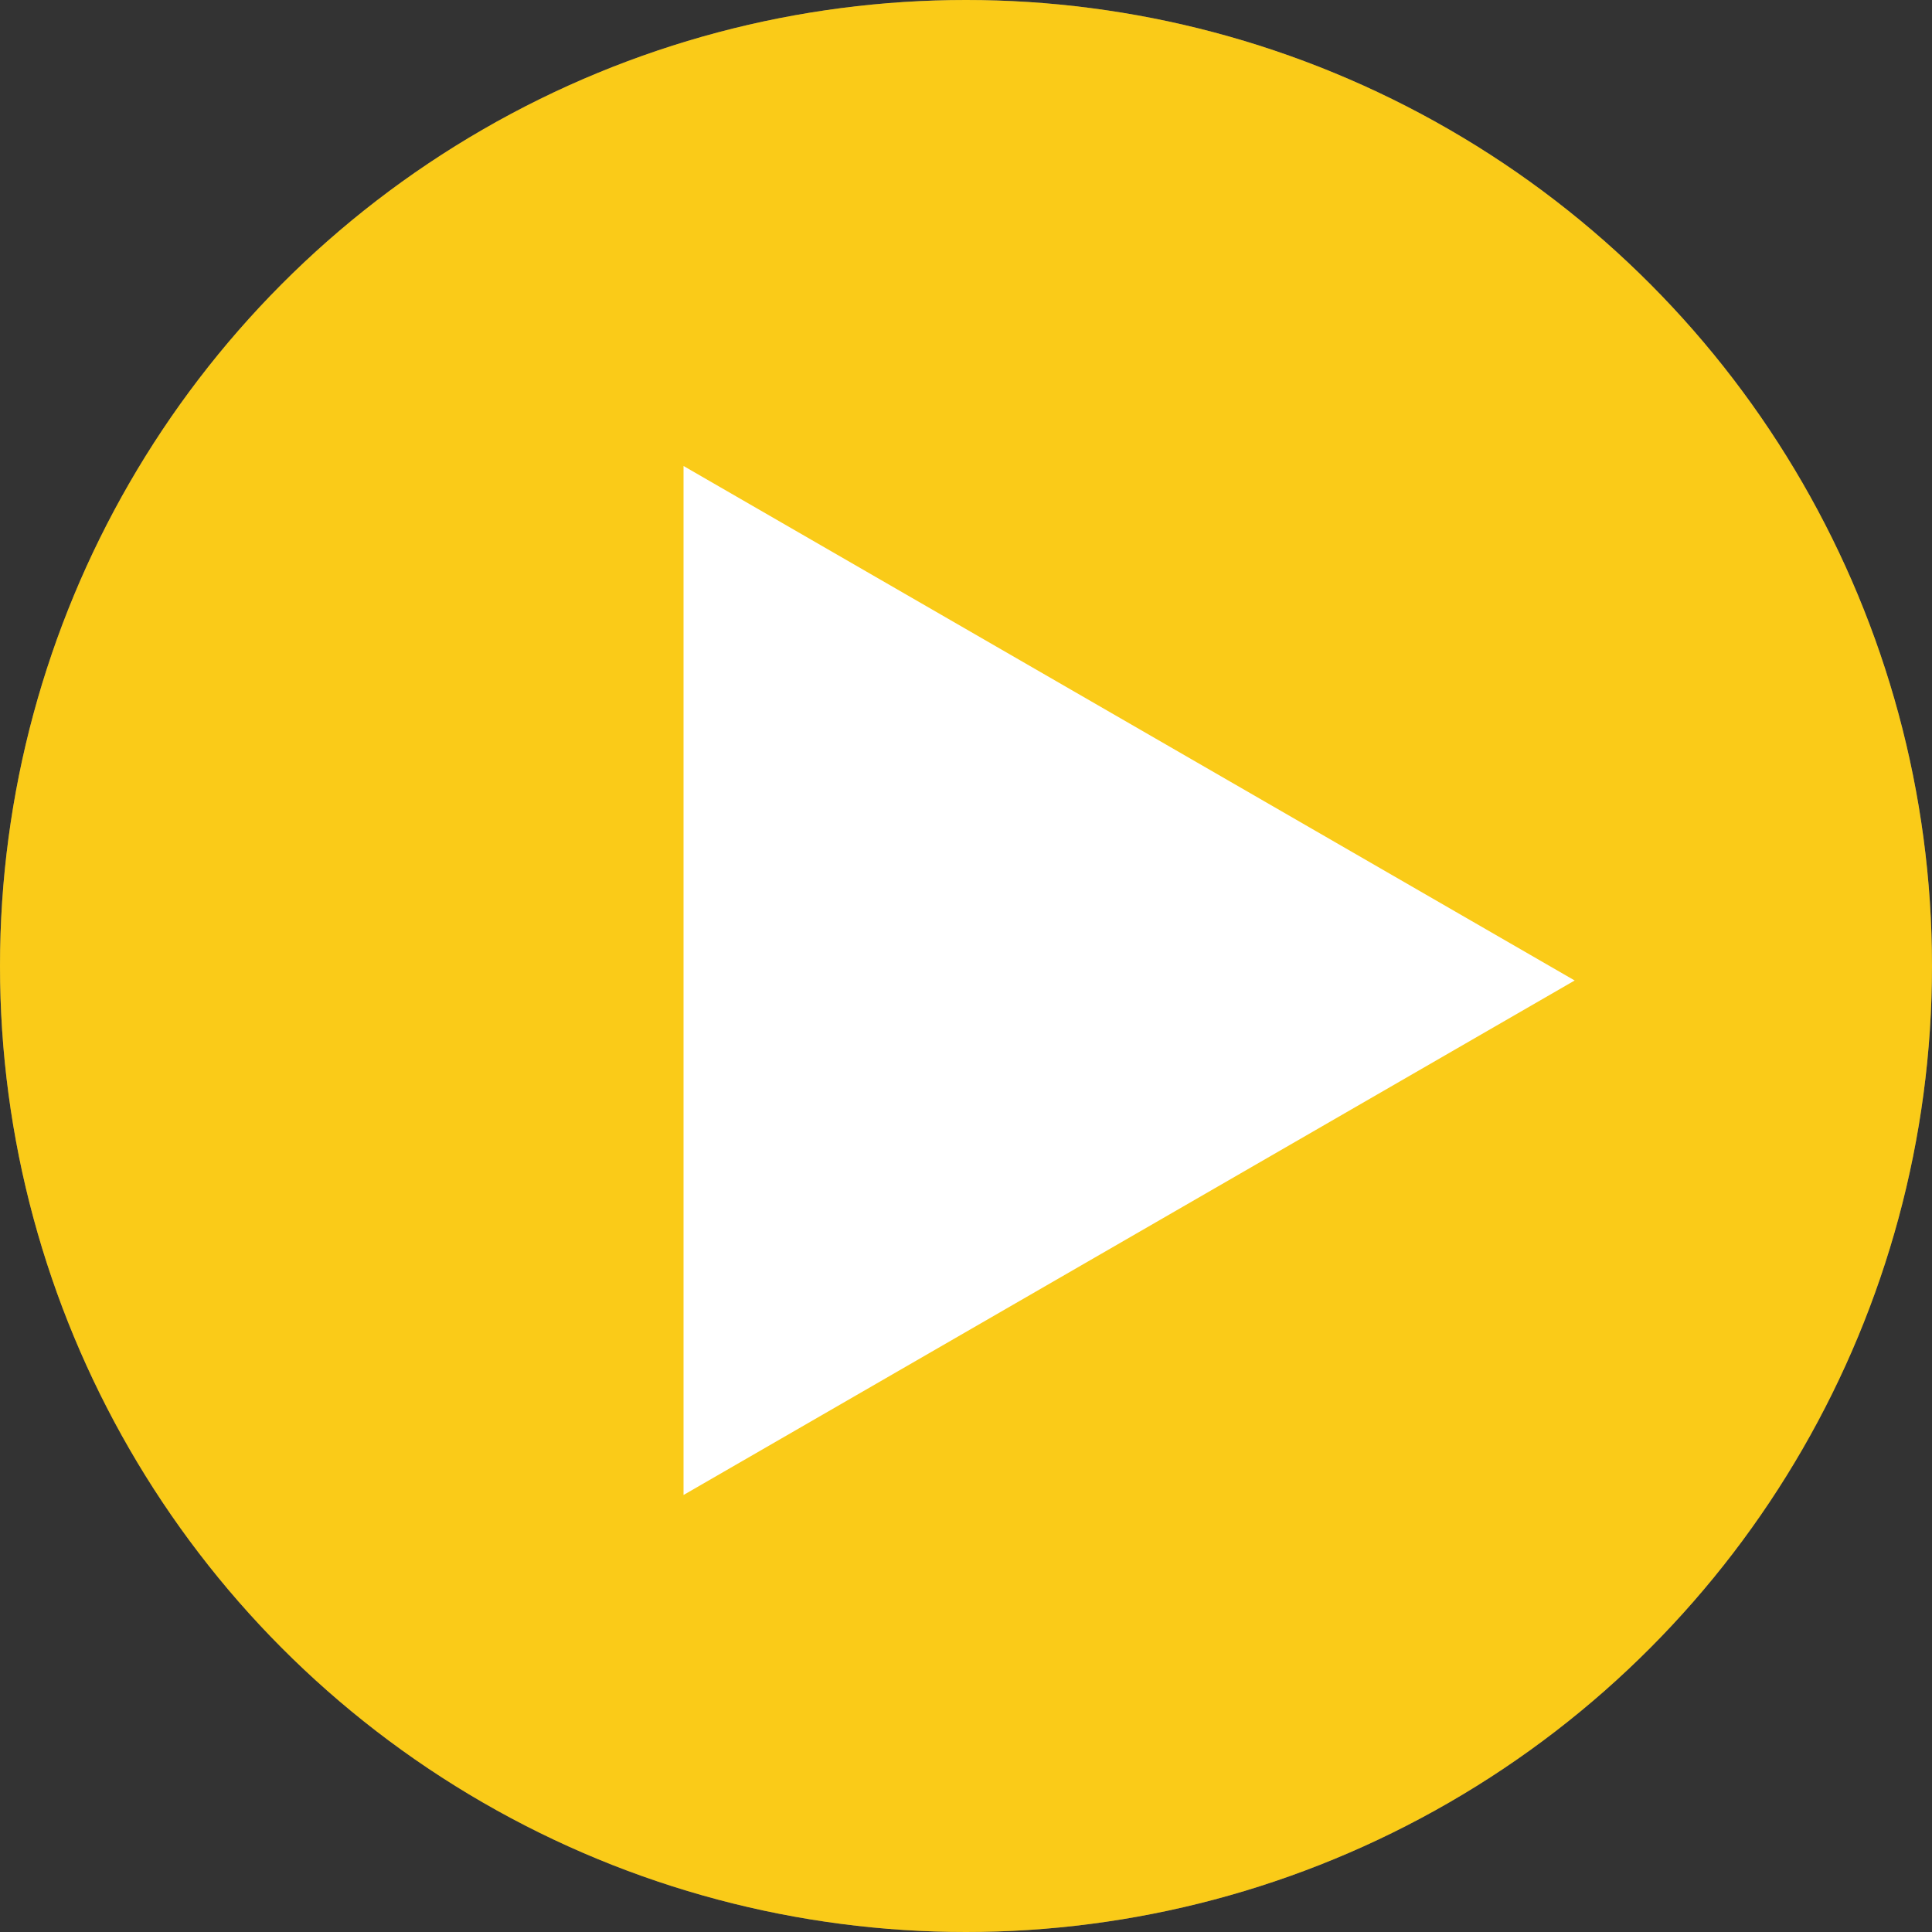 <svg width="40" height="40" viewBox="0 0 40 40" fill="none" xmlns="http://www.w3.org/2000/svg">
<rect x="0" y="0" width="40" height="40" fill="#333333" stroke="none"/>
<circle cx="20" cy="20" r="20" fill="white" fill-opacity="0.3"/>
<circle cx="20" cy="20" r="20" fill="#FACB18"/>
<path d="M32.602 20.3L14.152 30.952L14.152 9.648L32.602 20.3Z" fill="white"/>
</svg>
